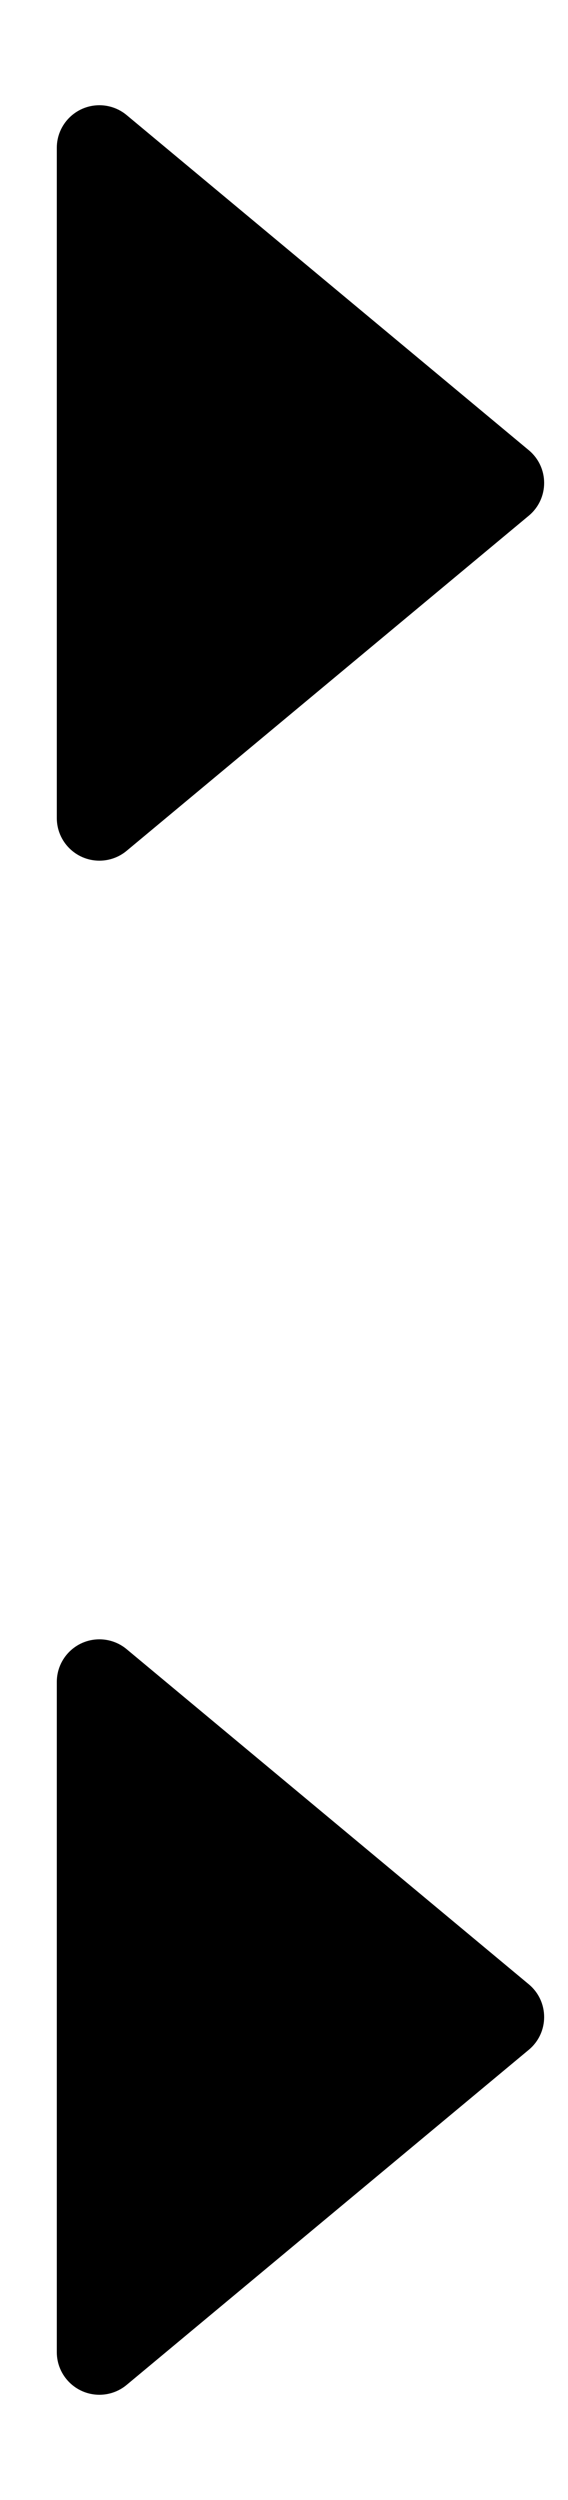 ﻿<?xml version="1.0" encoding="utf-8"?>
<svg version="1.1" xmlns:xlink="http://www.w3.org/1999/xlink" width="5px" height="22px" xmlns="http://www.w3.org/2000/svg">
  <defs>
    <pattern id="BGPattern" patternUnits="userSpaceOnUse" alignment="0 0" imageRepeat="None" />
    <mask fill="white" id="Clip6226">
      <path d="M 0.875 7.574  C 0.668 7.574  0.5 7.406  0.5 7.199  L 0.5 1.301  C 0.5 1.094  0.668 0.926  0.875 0.926  C 0.963 0.926  1.048 0.957  1.115 1.013  L 4.655 3.962  C 4.835 4.112  4.835 4.388  4.655 4.538  L 1.115 7.487  C 1.048 7.543  0.963 7.574  0.875 7.574  Z M 0.875 21.074  C 0.668 21.074  0.5 20.906  0.5 20.699  L 0.5 14.801  C 0.5 14.594  0.668 14.426  0.875 14.426  C 0.963 14.426  1.048 14.457  1.115 14.513  L 4.655 17.462  C 4.835 17.612  4.835 17.888  4.655 18.038  L 1.115 20.987  C 1.048 21.043  0.963 21.074  0.875 21.074  Z " fill-rule="evenodd" />
    </mask>
  </defs>
  <g transform="matrix(1 0 0 1 -19 0 )">
    <path d="M 0.875 7.574  C 0.668 7.574  0.5 7.406  0.5 7.199  L 0.5 1.301  C 0.5 1.094  0.668 0.926  0.875 0.926  C 0.963 0.926  1.048 0.957  1.115 1.013  L 4.655 3.962  C 4.835 4.112  4.835 4.388  4.655 4.538  L 1.115 7.487  C 1.048 7.543  0.963 7.574  0.875 7.574  Z M 0.875 21.074  C 0.668 21.074  0.5 20.906  0.5 20.699  L 0.5 14.801  C 0.5 14.594  0.668 14.426  0.875 14.426  C 0.963 14.426  1.048 14.457  1.115 14.513  L 4.655 17.462  C 4.835 17.612  4.835 17.888  4.655 18.038  L 1.115 20.987  C 1.048 21.043  0.963 21.074  0.875 21.074  Z " fill-rule="nonzero" fill="rgba(0, 0, 0, 1)" stroke="none" transform="matrix(1 0 0 1 19 0 )" class="fill" />
    <path d="M 0.875 7.574  C 0.668 7.574  0.5 7.406  0.5 7.199  L 0.5 1.301  C 0.5 1.094  0.668 0.926  0.875 0.926  C 0.963 0.926  1.048 0.957  1.115 1.013  L 4.655 3.962  C 4.835 4.112  4.835 4.388  4.655 4.538  L 1.115 7.487  C 1.048 7.543  0.963 7.574  0.875 7.574  Z " stroke-width="0" stroke-dasharray="0" stroke="rgba(255, 255, 255, 0)" fill="none" transform="matrix(1 0 0 1 19 0 )" class="stroke" mask="url(#Clip6226)" />
    <path d="M 0.875 21.074  C 0.668 21.074  0.5 20.906  0.5 20.699  L 0.5 14.801  C 0.5 14.594  0.668 14.426  0.875 14.426  C 0.963 14.426  1.048 14.457  1.115 14.513  L 4.655 17.462  C 4.835 17.612  4.835 17.888  4.655 18.038  L 1.115 20.987  C 1.048 21.043  0.963 21.074  0.875 21.074  Z " stroke-width="0" stroke-dasharray="0" stroke="rgba(255, 255, 255, 0)" fill="none" transform="matrix(1 0 0 1 19 0 )" class="stroke" mask="url(#Clip6226)" />
  </g>
</svg>
